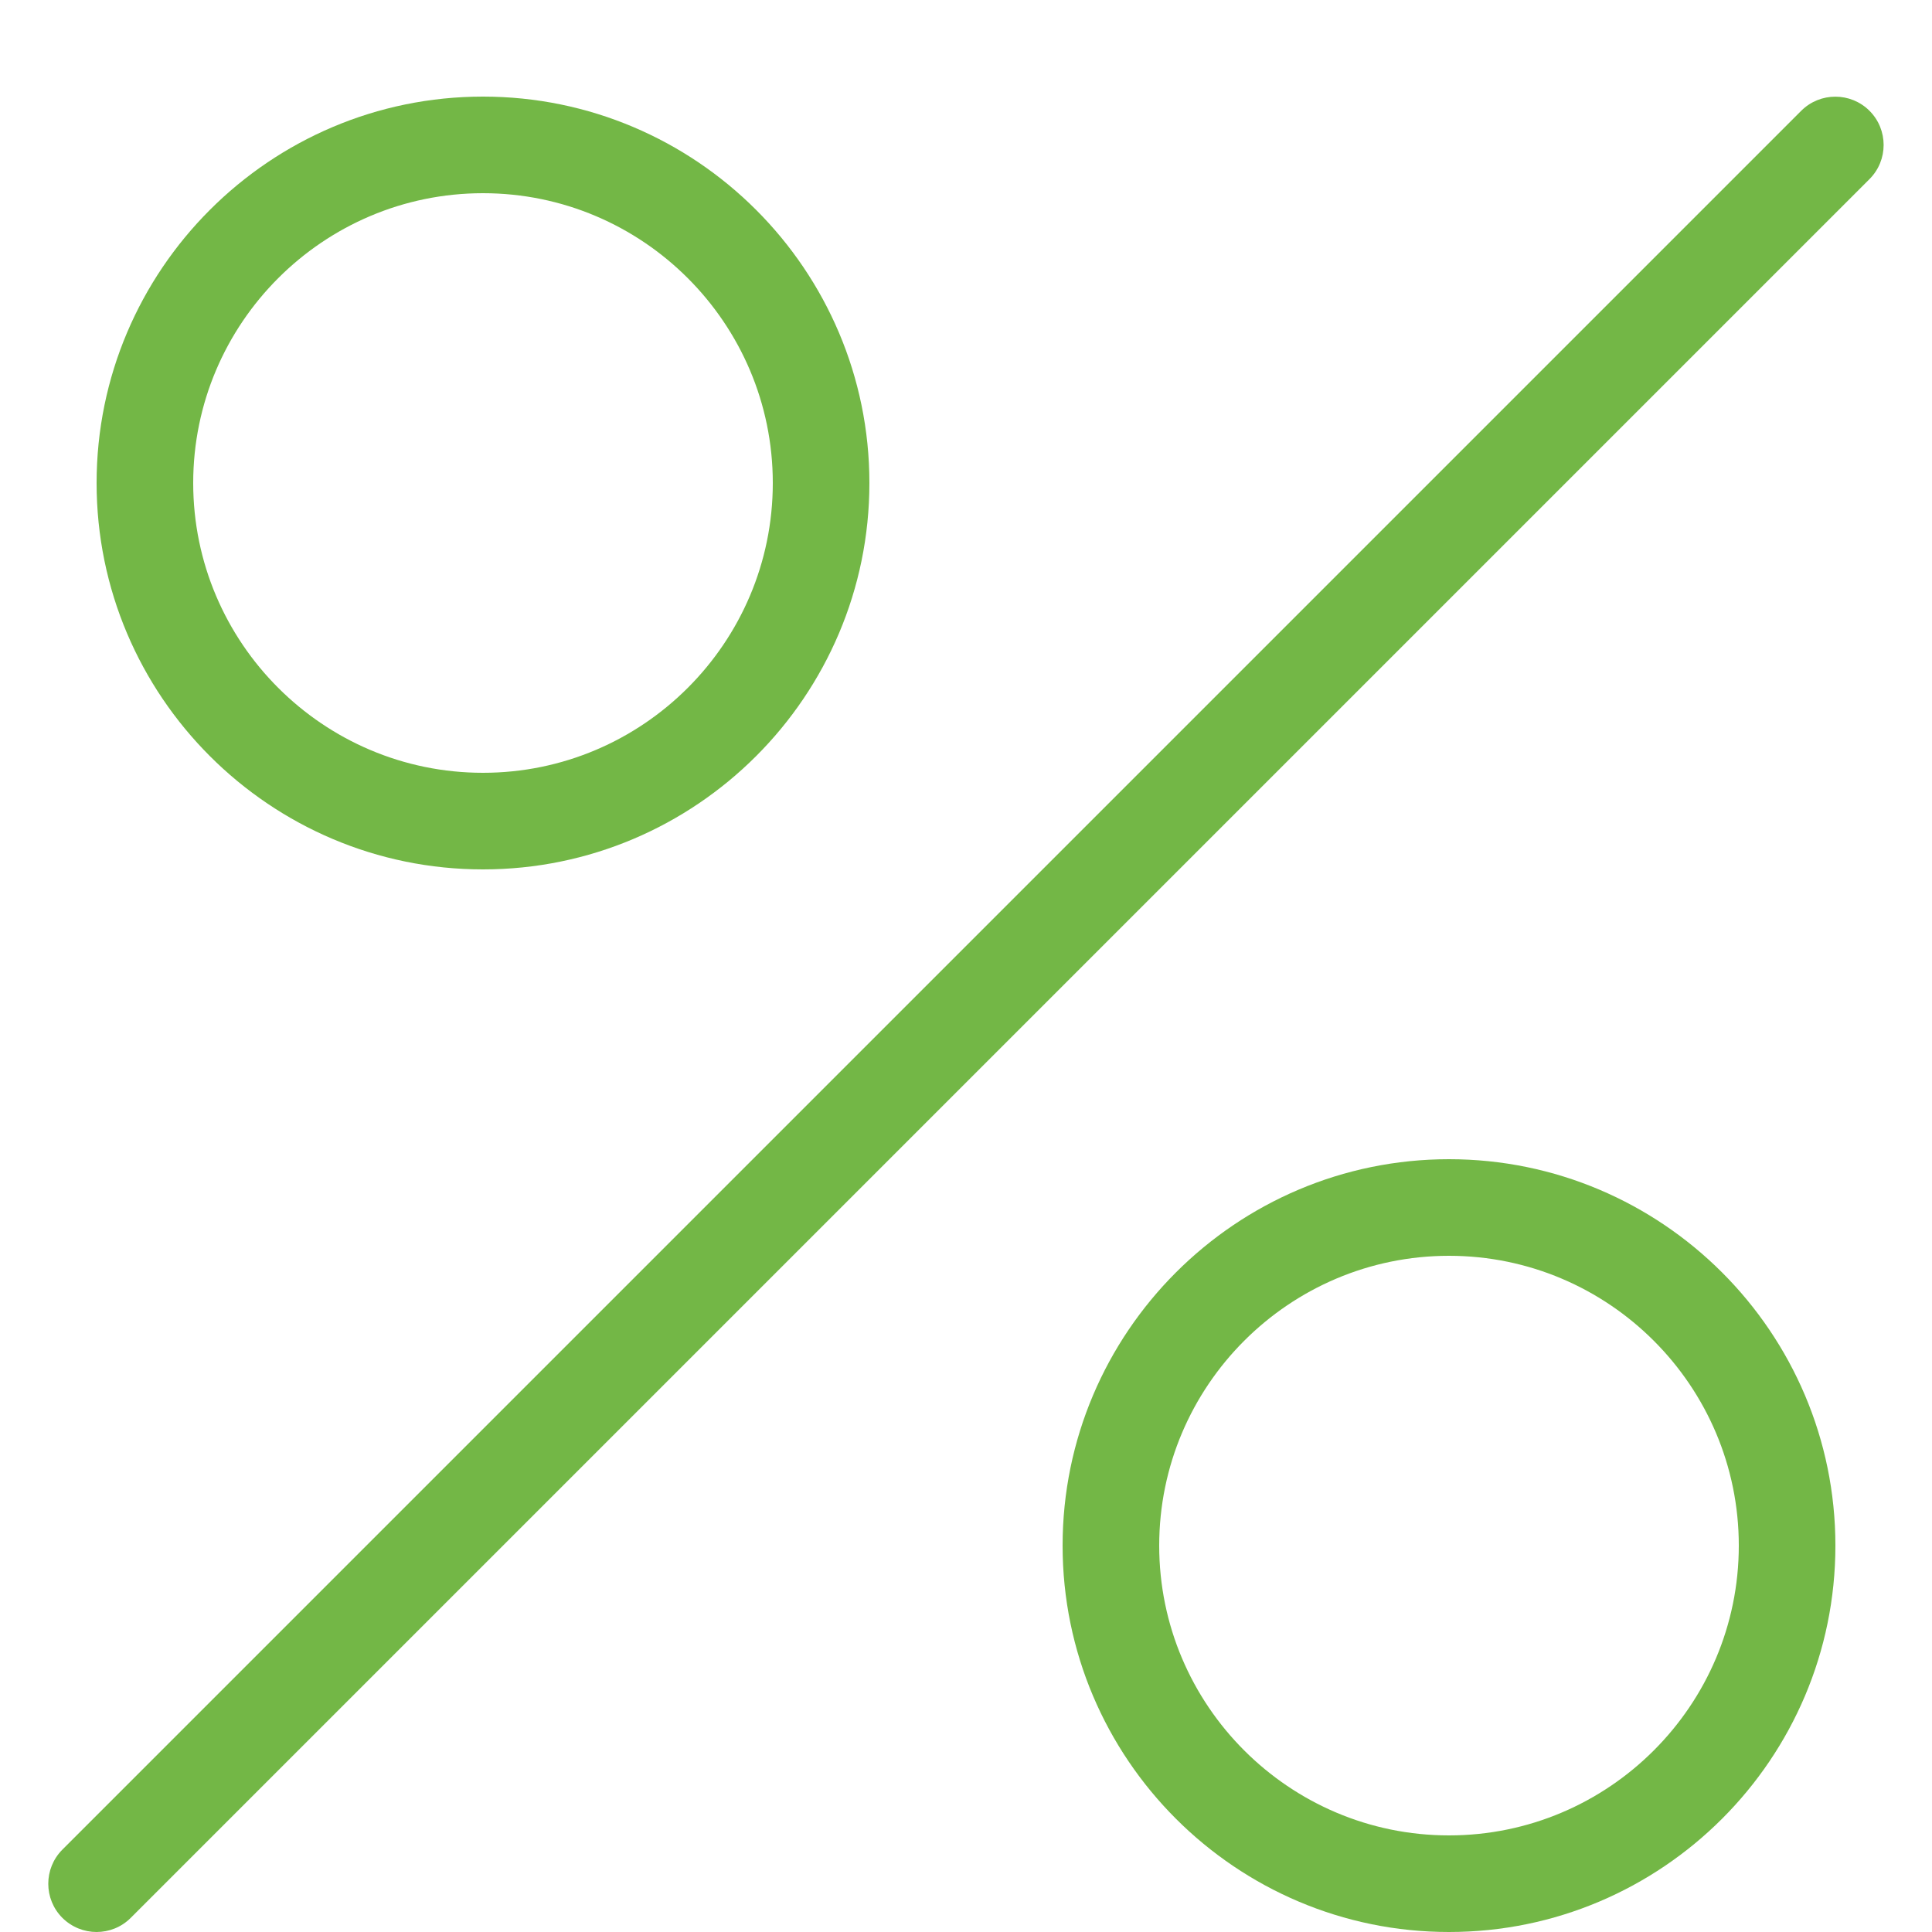 <!-- Generated by IcoMoon.io -->
<svg version="1.1" xmlns="http://www.w3.org/2000/svg" width="20" height="20" viewBox="0 0 20 20">
<title>percent</title>
<path fill="#73b746" d="M1 20c-0.128 0-0.256-0.049-0.354-0.146-0.195-0.195-0.195-0.512 0-0.707l18-18c0.195-0.195 0.512-0.195 0.707 0s0.195 0.512 0 0.707l-18 18c-0.098 0.098-0.226 0.146-0.354 0.146z"></path>
<path fill="#73b746" d="M5 9c-2.206 0-4-1.794-4-4s1.794-4 4-4 4 1.794 4 4-1.794 4-4 4zM5 2c-1.654 0-3 1.346-3 3s1.346 3 3 3 3-1.346 3-3-1.346-3-3-3z"></path>
<path fill="#73b746" d="M15 20c-2.206 0-4-1.794-4-4s1.794-4 4-4 4 1.794 4 4-1.794 4-4 4zM15 13c-1.654 0-3 1.346-3 3s1.346 3 3 3 3-1.346 3-3-1.346-3-3-3z"></path>
</svg>
